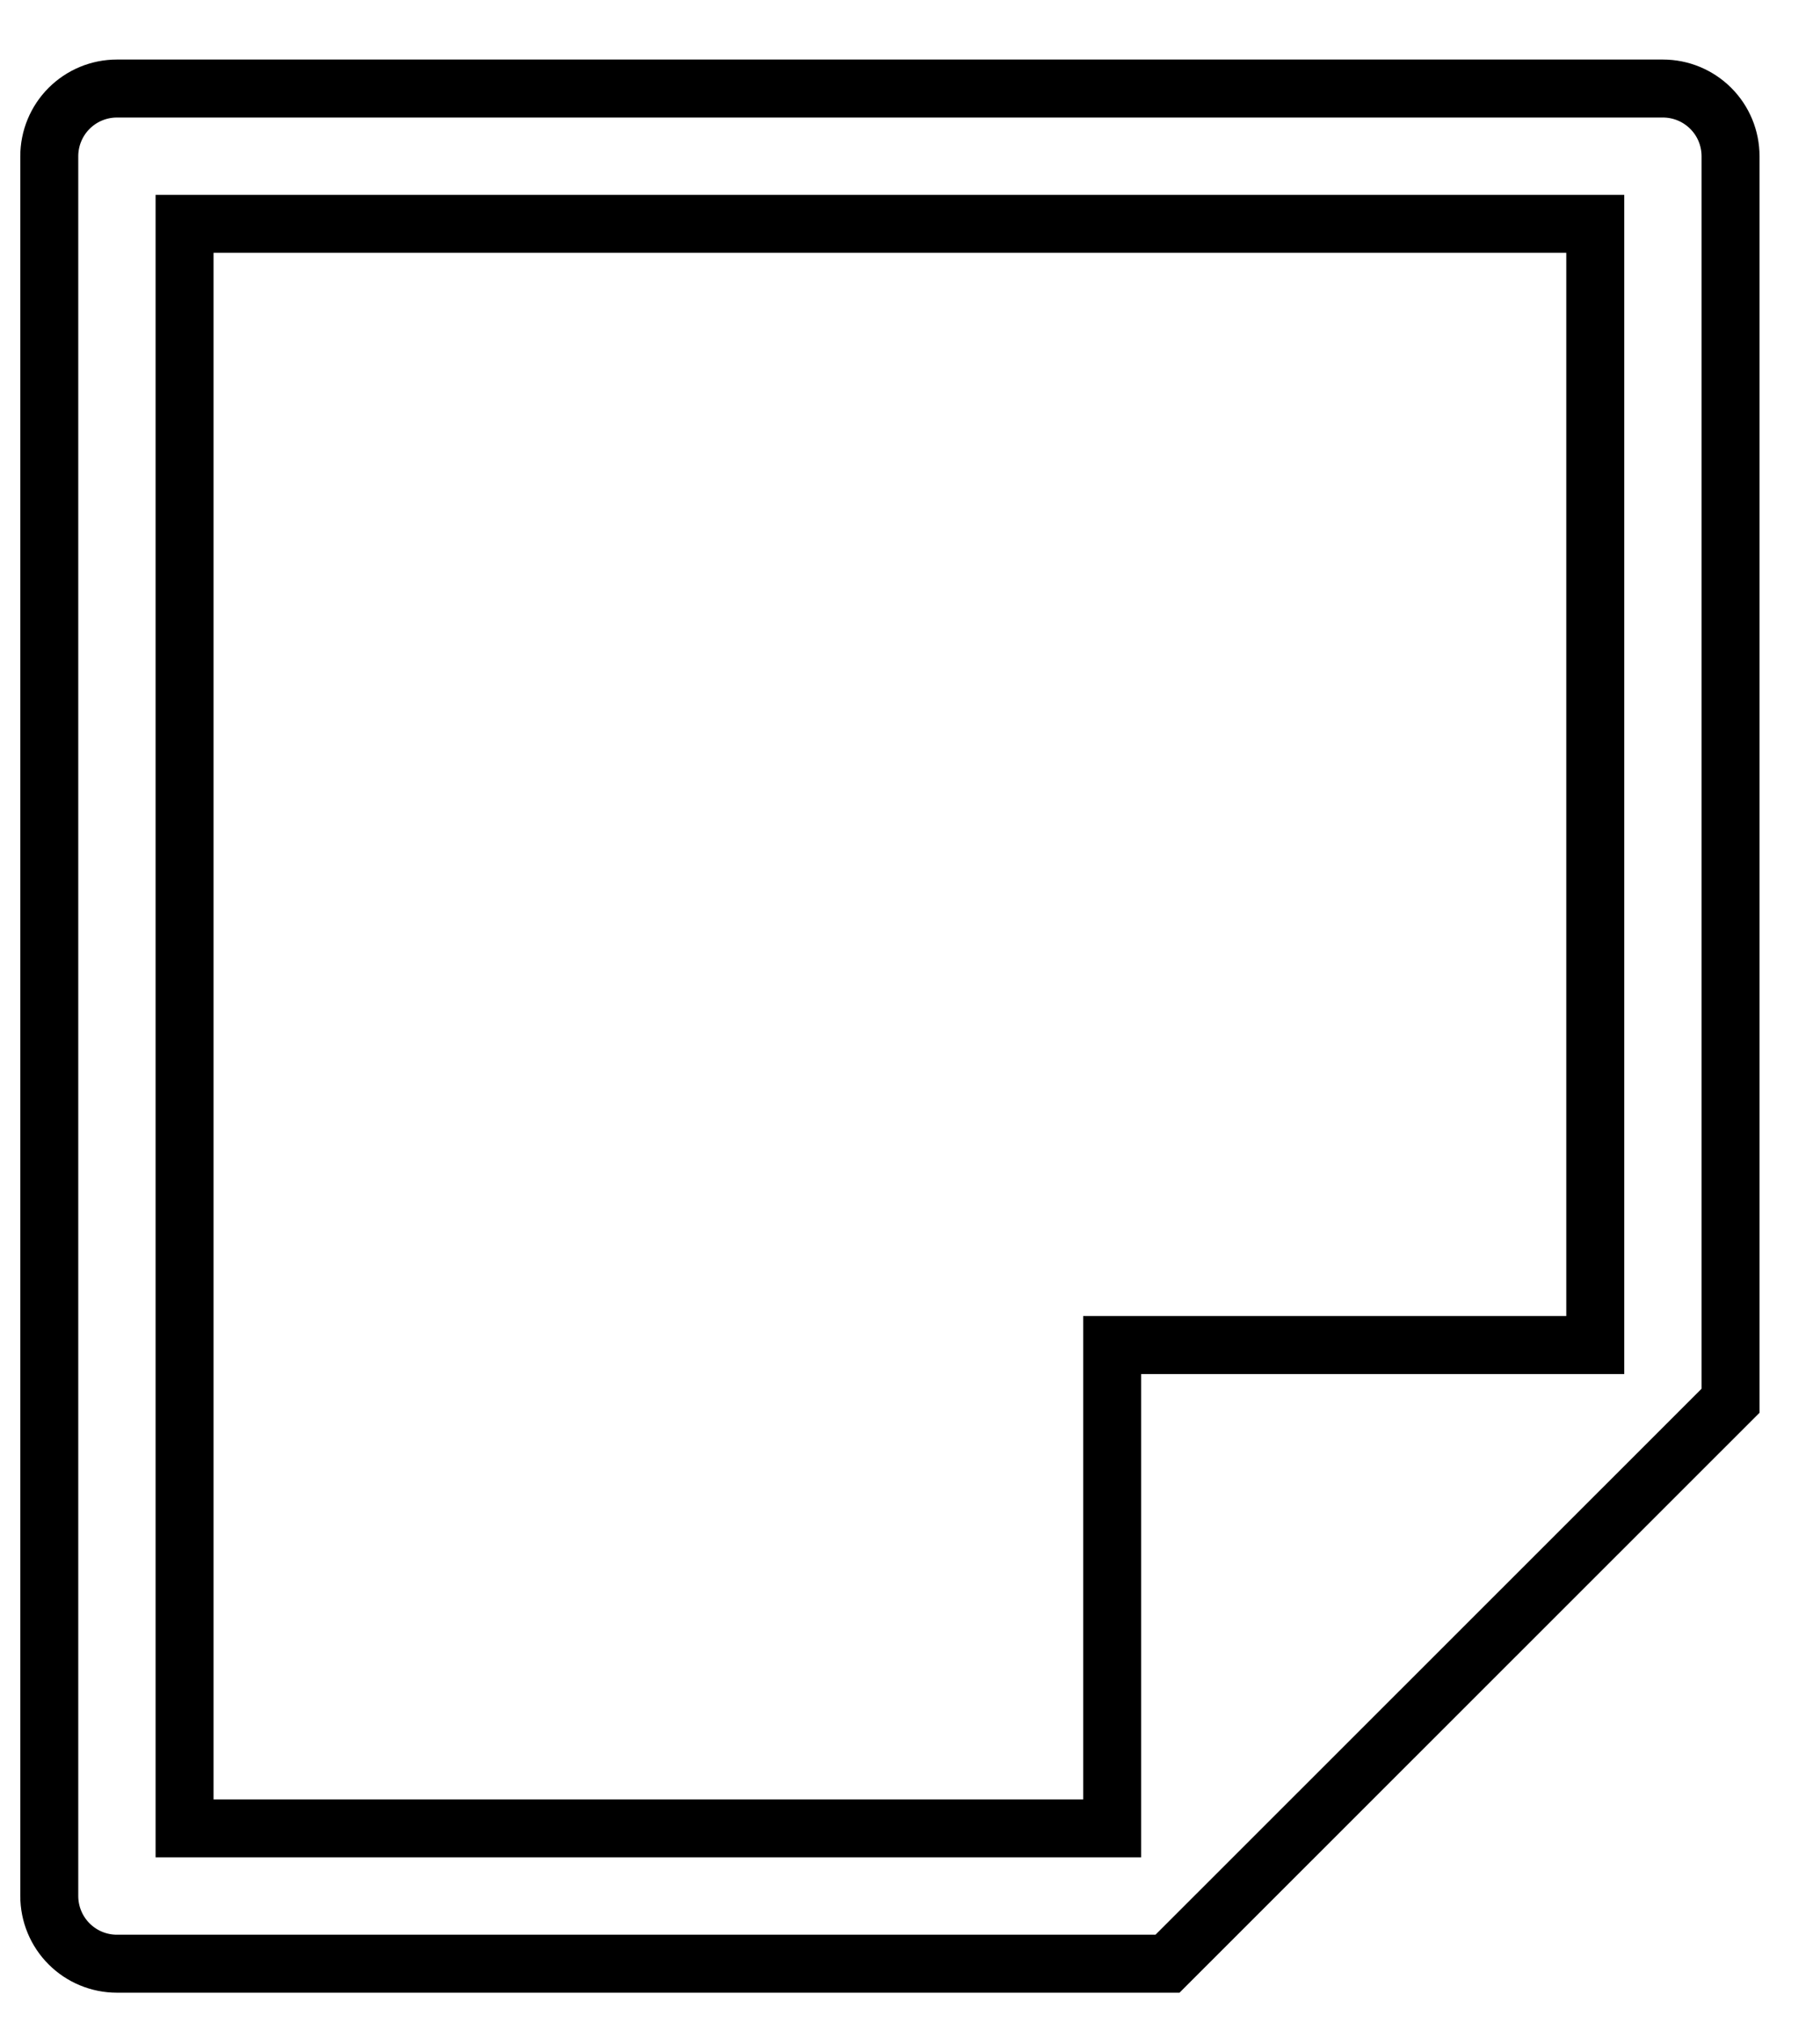 <svg width="27" height="30" viewBox="0 0 27 30" fill="none" xmlns="http://www.w3.org/2000/svg">
<path d="M23.236 19.948H23.666V19.518V3.75V3.32H23.236H3.168H2.738V3.75V26.686V27.116H3.168H16.069H16.499V26.686V19.948H23.236ZM25.673 2.317V20.774L17.32 29.123H1.734C1.468 29.123 1.213 29.017 1.025 28.829C0.837 28.641 0.731 28.386 0.731 28.119V2.317C0.731 2.051 0.837 1.795 1.025 1.607C1.213 1.419 1.468 1.313 1.734 1.313H24.67C24.936 1.313 25.191 1.419 25.379 1.607C25.568 1.795 25.673 2.051 25.673 2.317Z" stroke="black" stroke-width="0.86"/>
</svg>
